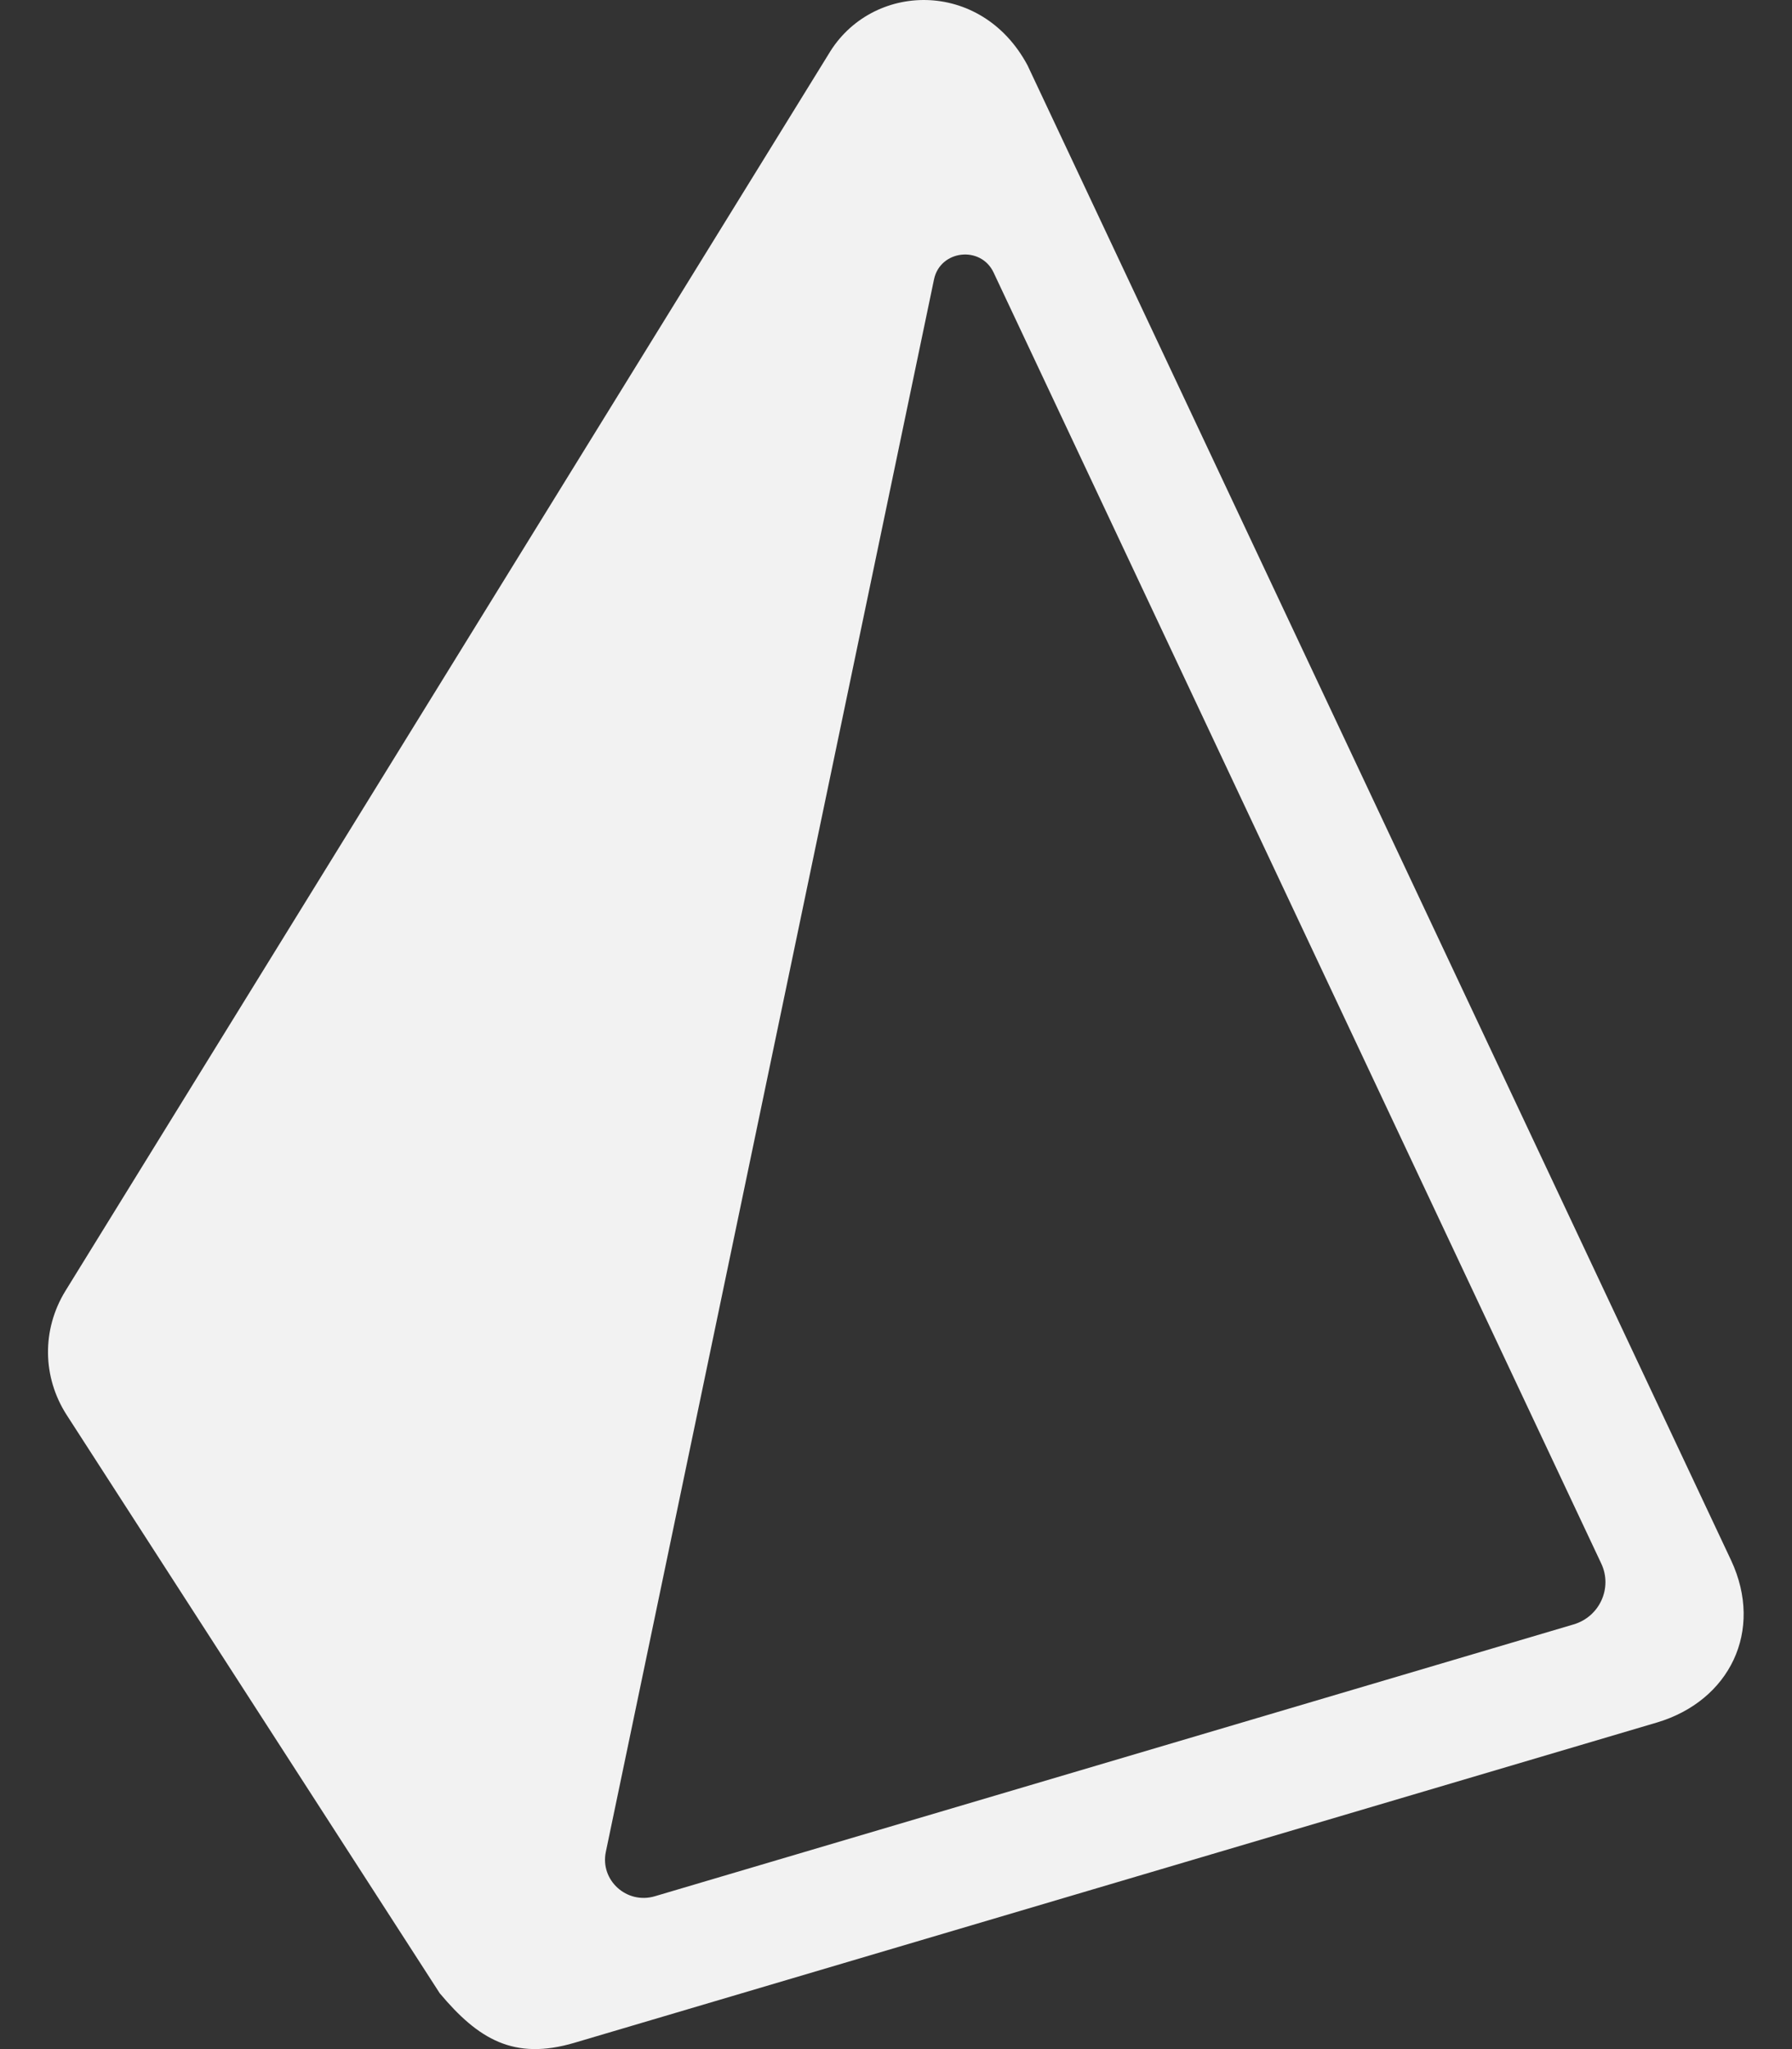 <svg width="28" height="32" viewBox="0 0 28 32" fill="none" xmlns="http://www.w3.org/2000/svg">
<rect x="0" y="0" width="28" height="32" fill="#333333" stroke="none"/>
<g clip-path="url(#clip0_111_209)">
<path d="M24.587 25.368L10.232 29.613C9.794 29.743 9.374 29.364 9.466 28.921L14.594 4.363C14.69 3.904 15.325 3.831 15.525 4.256L25.02 24.418C25.199 24.799 24.994 25.248 24.587 25.368M27.048 24.366L16.055 1.02C15.33 -0.335 13.615 -0.286 12.945 0.848L1.022 20.16C0.652 20.763 0.66 21.505 1.043 22.099L6.871 31.128C7.472 31.844 8.028 32.182 8.977 31.901L25.895 26.898C27.022 26.56 27.565 25.471 27.048 24.366Z" fill="#F2F2F2"/>
</g>
<defs>
<clipPath id="clip0_111_209">
<rect width="26.5" height="32" fill="white" transform="translate(0.75)"/>
</clipPath>
</defs>
</svg>
